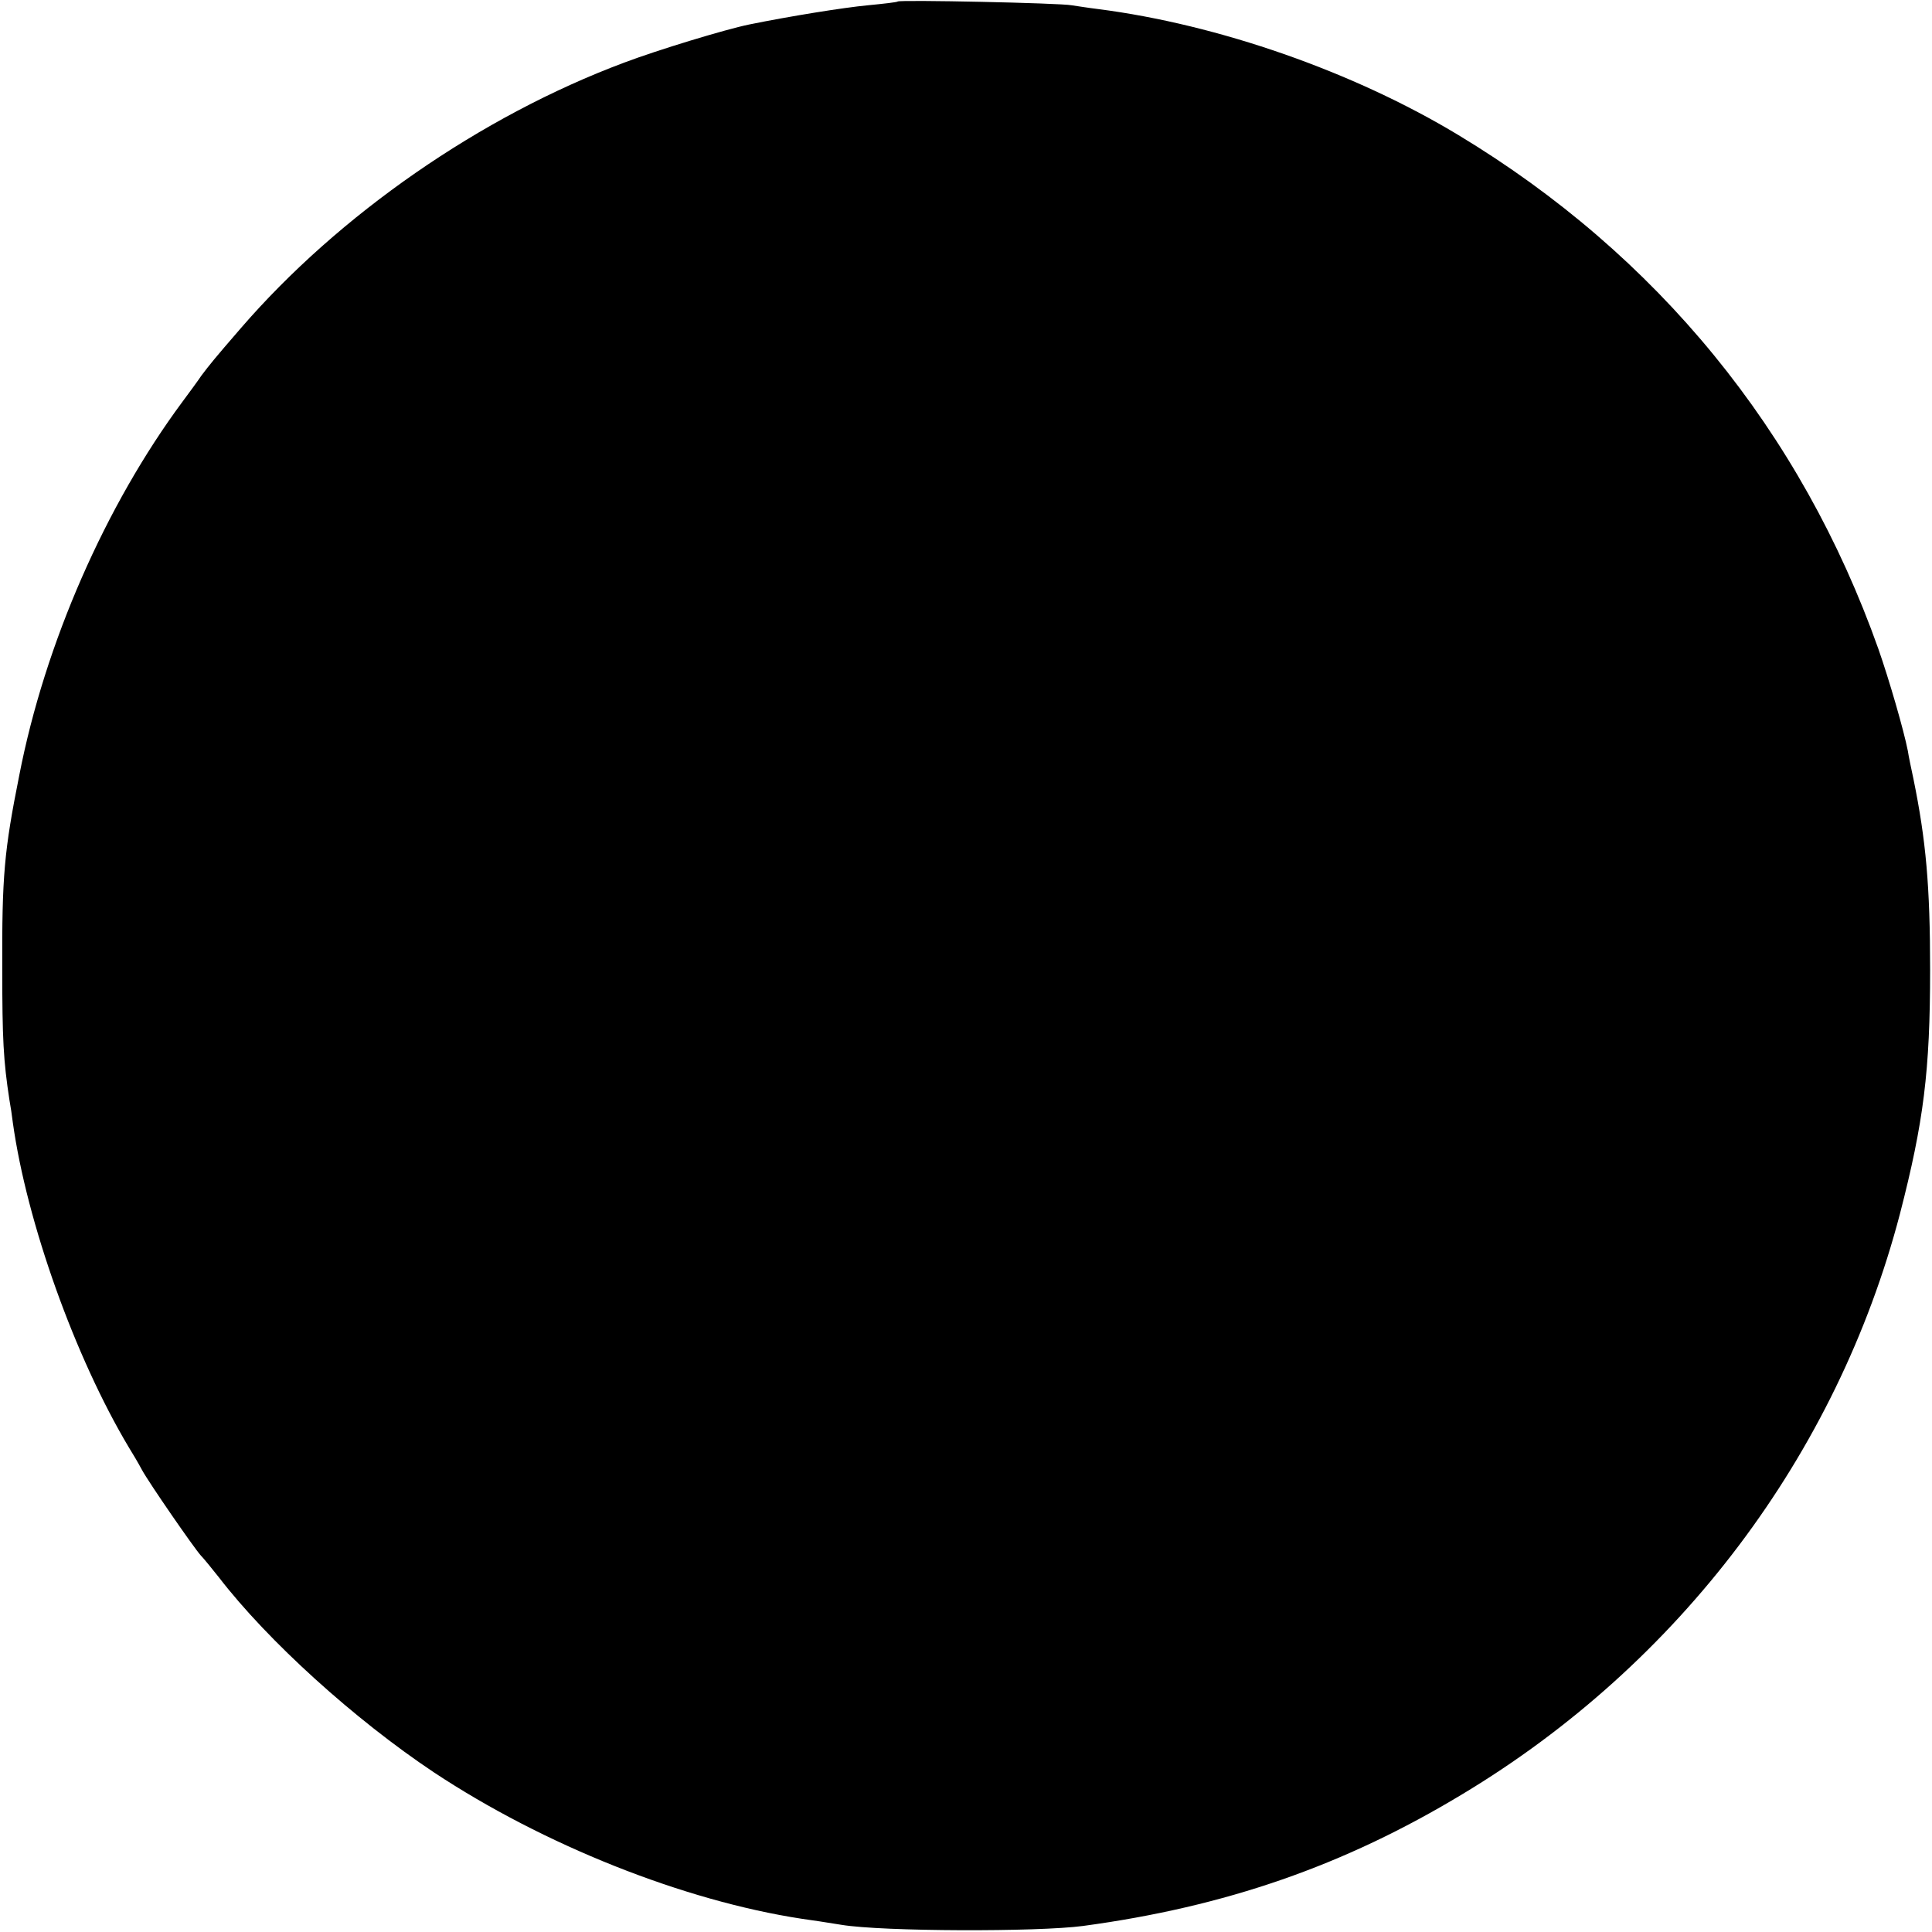 <?xml version="1.0" standalone="no"?>
<!DOCTYPE svg PUBLIC "-//W3C//DTD SVG 20010904//EN"
 "http://www.w3.org/TR/2001/REC-SVG-20010904/DTD/svg10.dtd">
<svg version="1.0" xmlns="http://www.w3.org/2000/svg"
 width="512pt" height="512pt" viewBox="0 0 512 512"
 preserveAspectRatio="xMidYMid meet">
<g transform="translate(0,512) scale(0.1,-0.1)"
fill="#000000" stroke="none">
<path d="M2379 5116 c-2 -2 -38 -6 -79 -10 -64 -6 -207 -29 -315 -51 -63 -13
-241 -67 -331 -101 -380 -142 -756 -403 -1016 -704 -71 -82 -82 -96 -104 -125
-10 -15 -33 -46 -50 -69 -204 -275 -365 -641 -433 -991 -40 -200 -46 -267 -45
-515 0 -183 3 -241 19 -345 3 -16 7 -43 9 -60 37 -265 165 -622 307 -860 10
-16 26 -43 35 -60 19 -35 138 -207 156 -227 7 -7 29 -34 48 -58 130 -169 360
-377 570 -517 290 -192 661 -340 975 -388 22 -3 69 -10 105 -16 109 -18 520
-19 640 -3 378 51 692 160 1005 349 576 346 993 900 1160 1538 63 244 80 379
80 647 0 222 -11 343 -44 505 -6 28 -13 61 -15 75 -11 56 -50 190 -78 270
-205 578 -586 1044 -1113 1362 -278 168 -636 293 -955 334 -25 3 -56 8 -70 10
-29 6 -456 15 -461 10z"/>
</g>
</svg>
